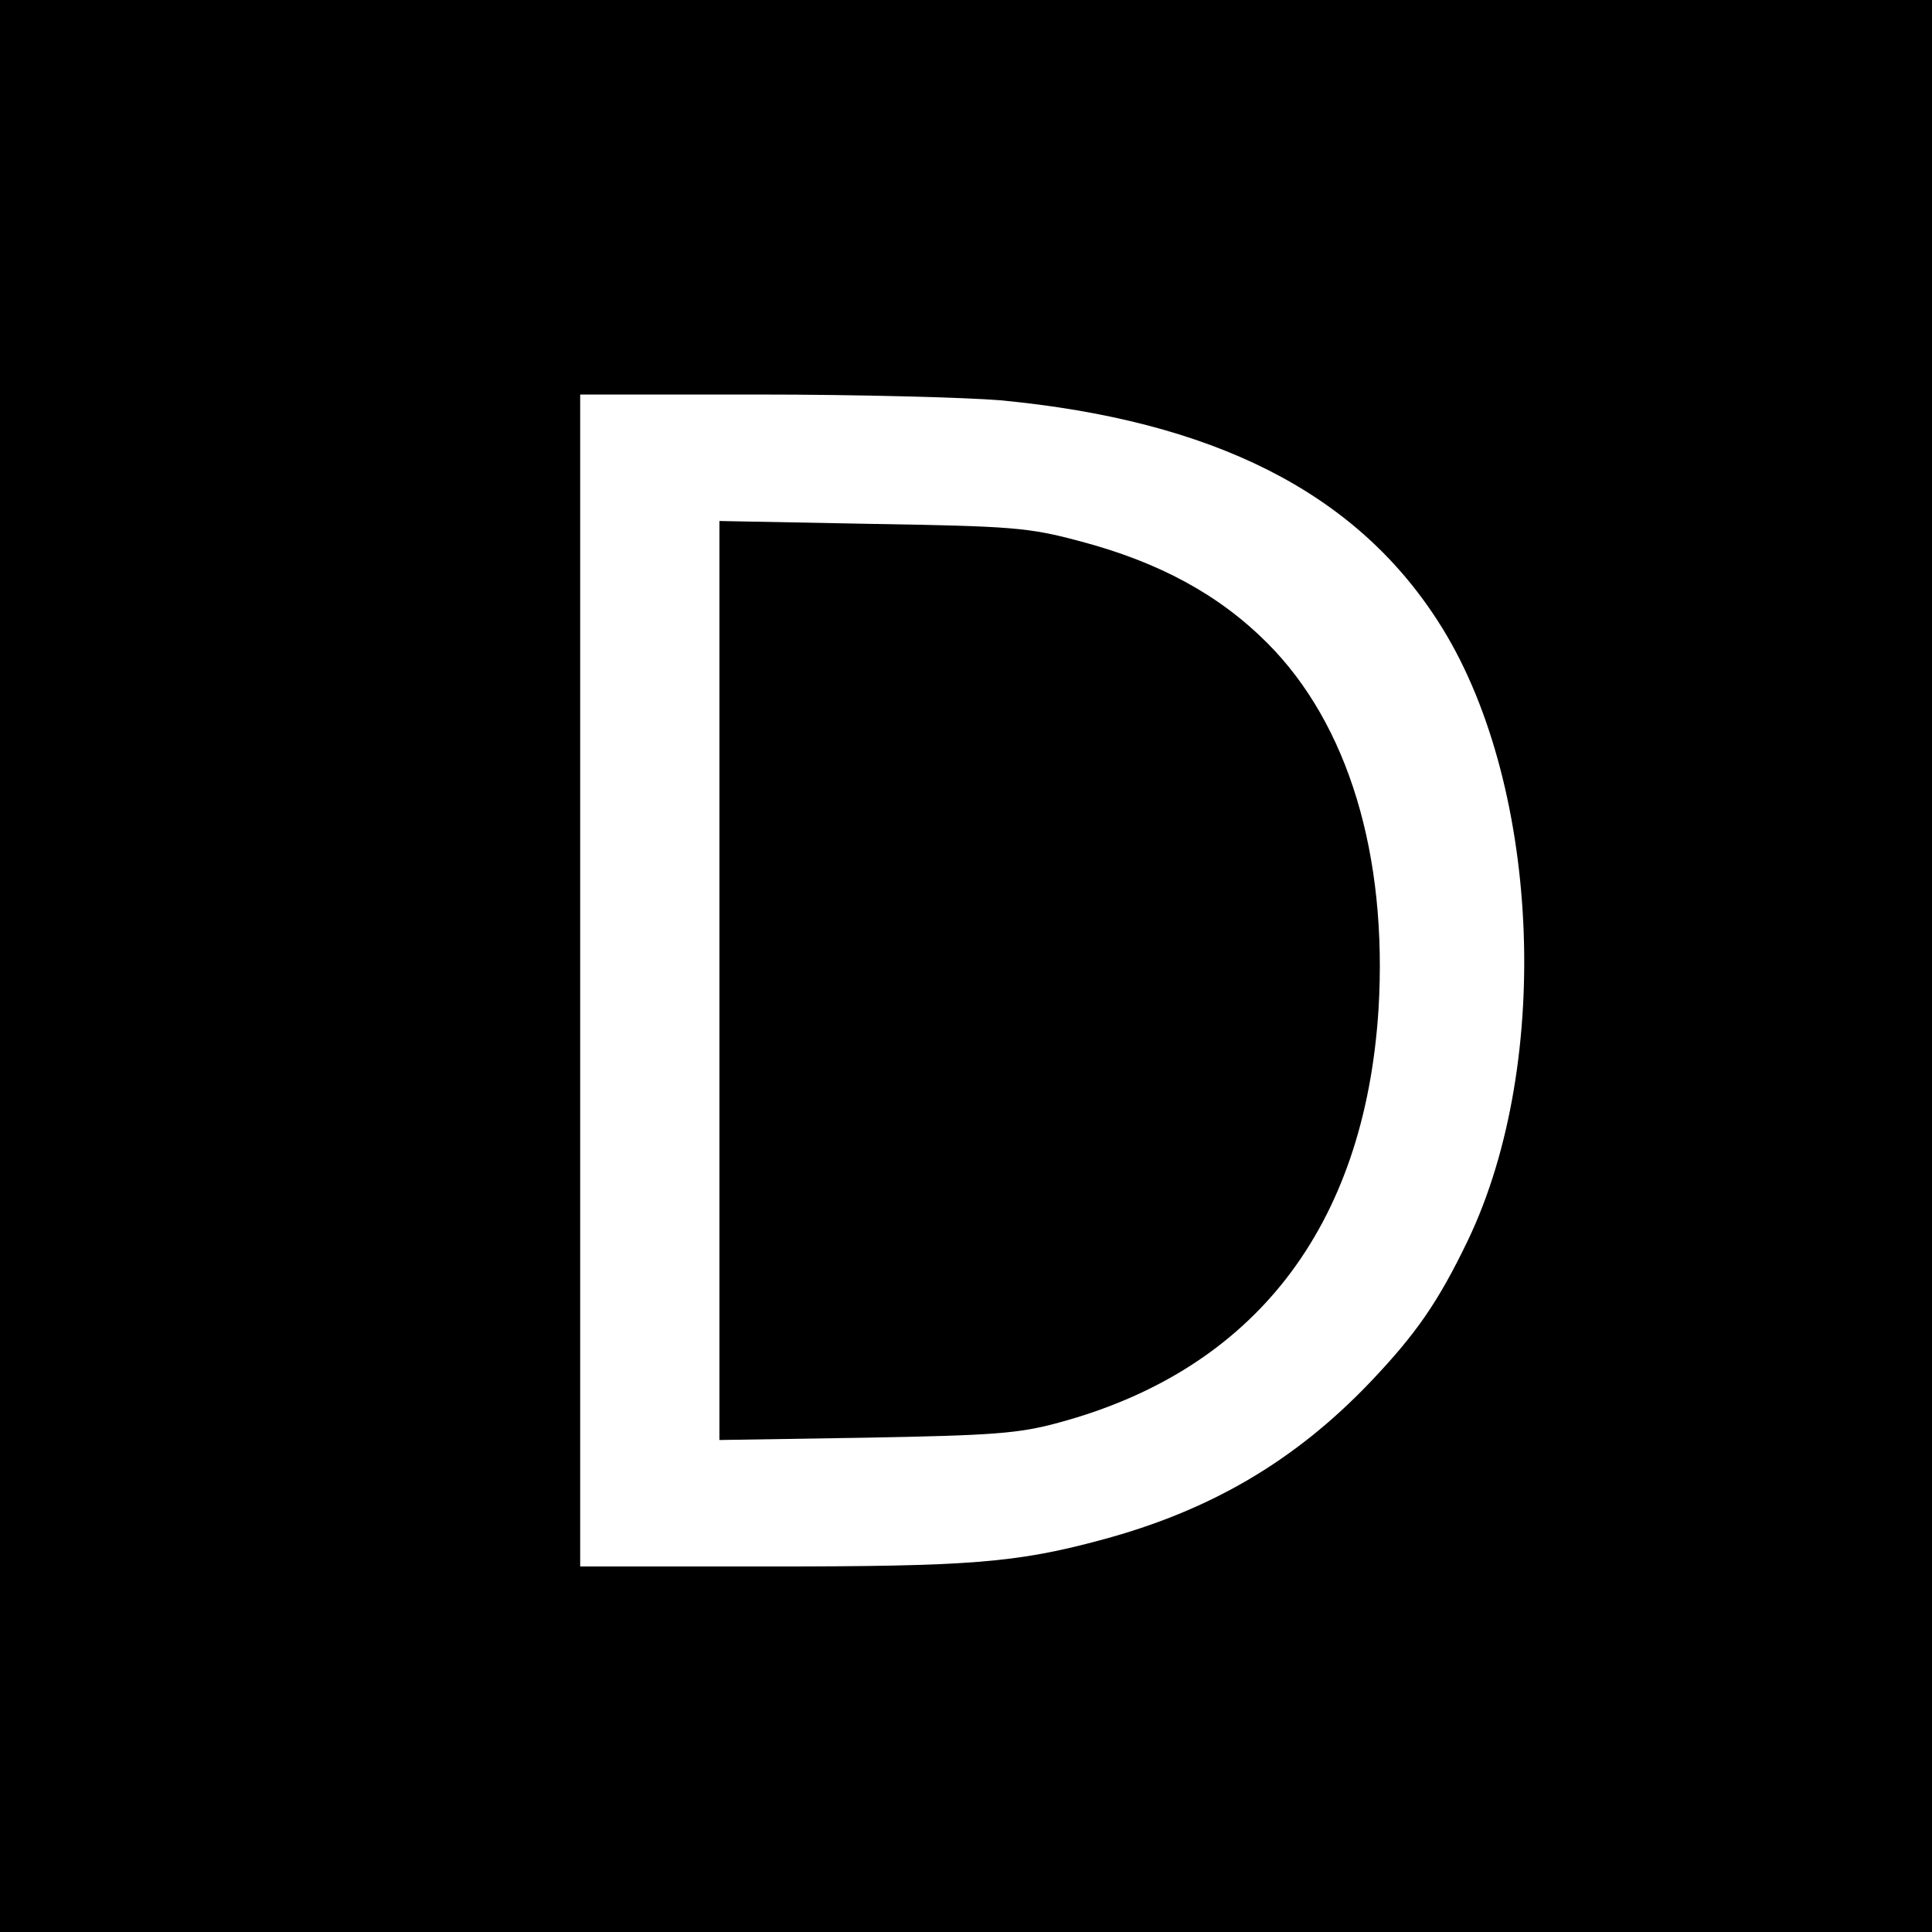 <?xml version="1.0" standalone="no"?>
<!DOCTYPE svg PUBLIC "-//W3C//DTD SVG 20010904//EN"
 "http://www.w3.org/TR/2001/REC-SVG-20010904/DTD/svg10.dtd">
<svg version="1.0" xmlns="http://www.w3.org/2000/svg"
 width="333pt" height="333pt" viewBox="0 0 333 333"
 preserveAspectRatio="xMidYMid meet">

<g transform="translate(0,333) scale(0.1,-0.1)"
fill="#000000" stroke="none">
<path d="M0 1665 l0 -1665 1665 0 1665 0 0 1665 0 1665 -1665 0 -1665 0 0
-1665z m1725 975 c366 -35 610 -158 753 -380 176 -271 200 -759 52 -1068 -51
-106 -89 -161 -169 -245 -130 -136 -276 -221 -462 -271 -148 -40 -229 -46
-575 -46 l-324 0 0 1010 0 1010 308 0 c169 0 357 -5 417 -10z"/>
<path d="M1240 1640 l0 -792 253 4 c218 4 263 7 332 26 337 91 527 337 551
712 16 266 -52 492 -192 632 -83 83 -186 139 -322 175 -89 24 -118 26 -359 30
l-263 5 0 -792z"/>
</g>
</svg>
